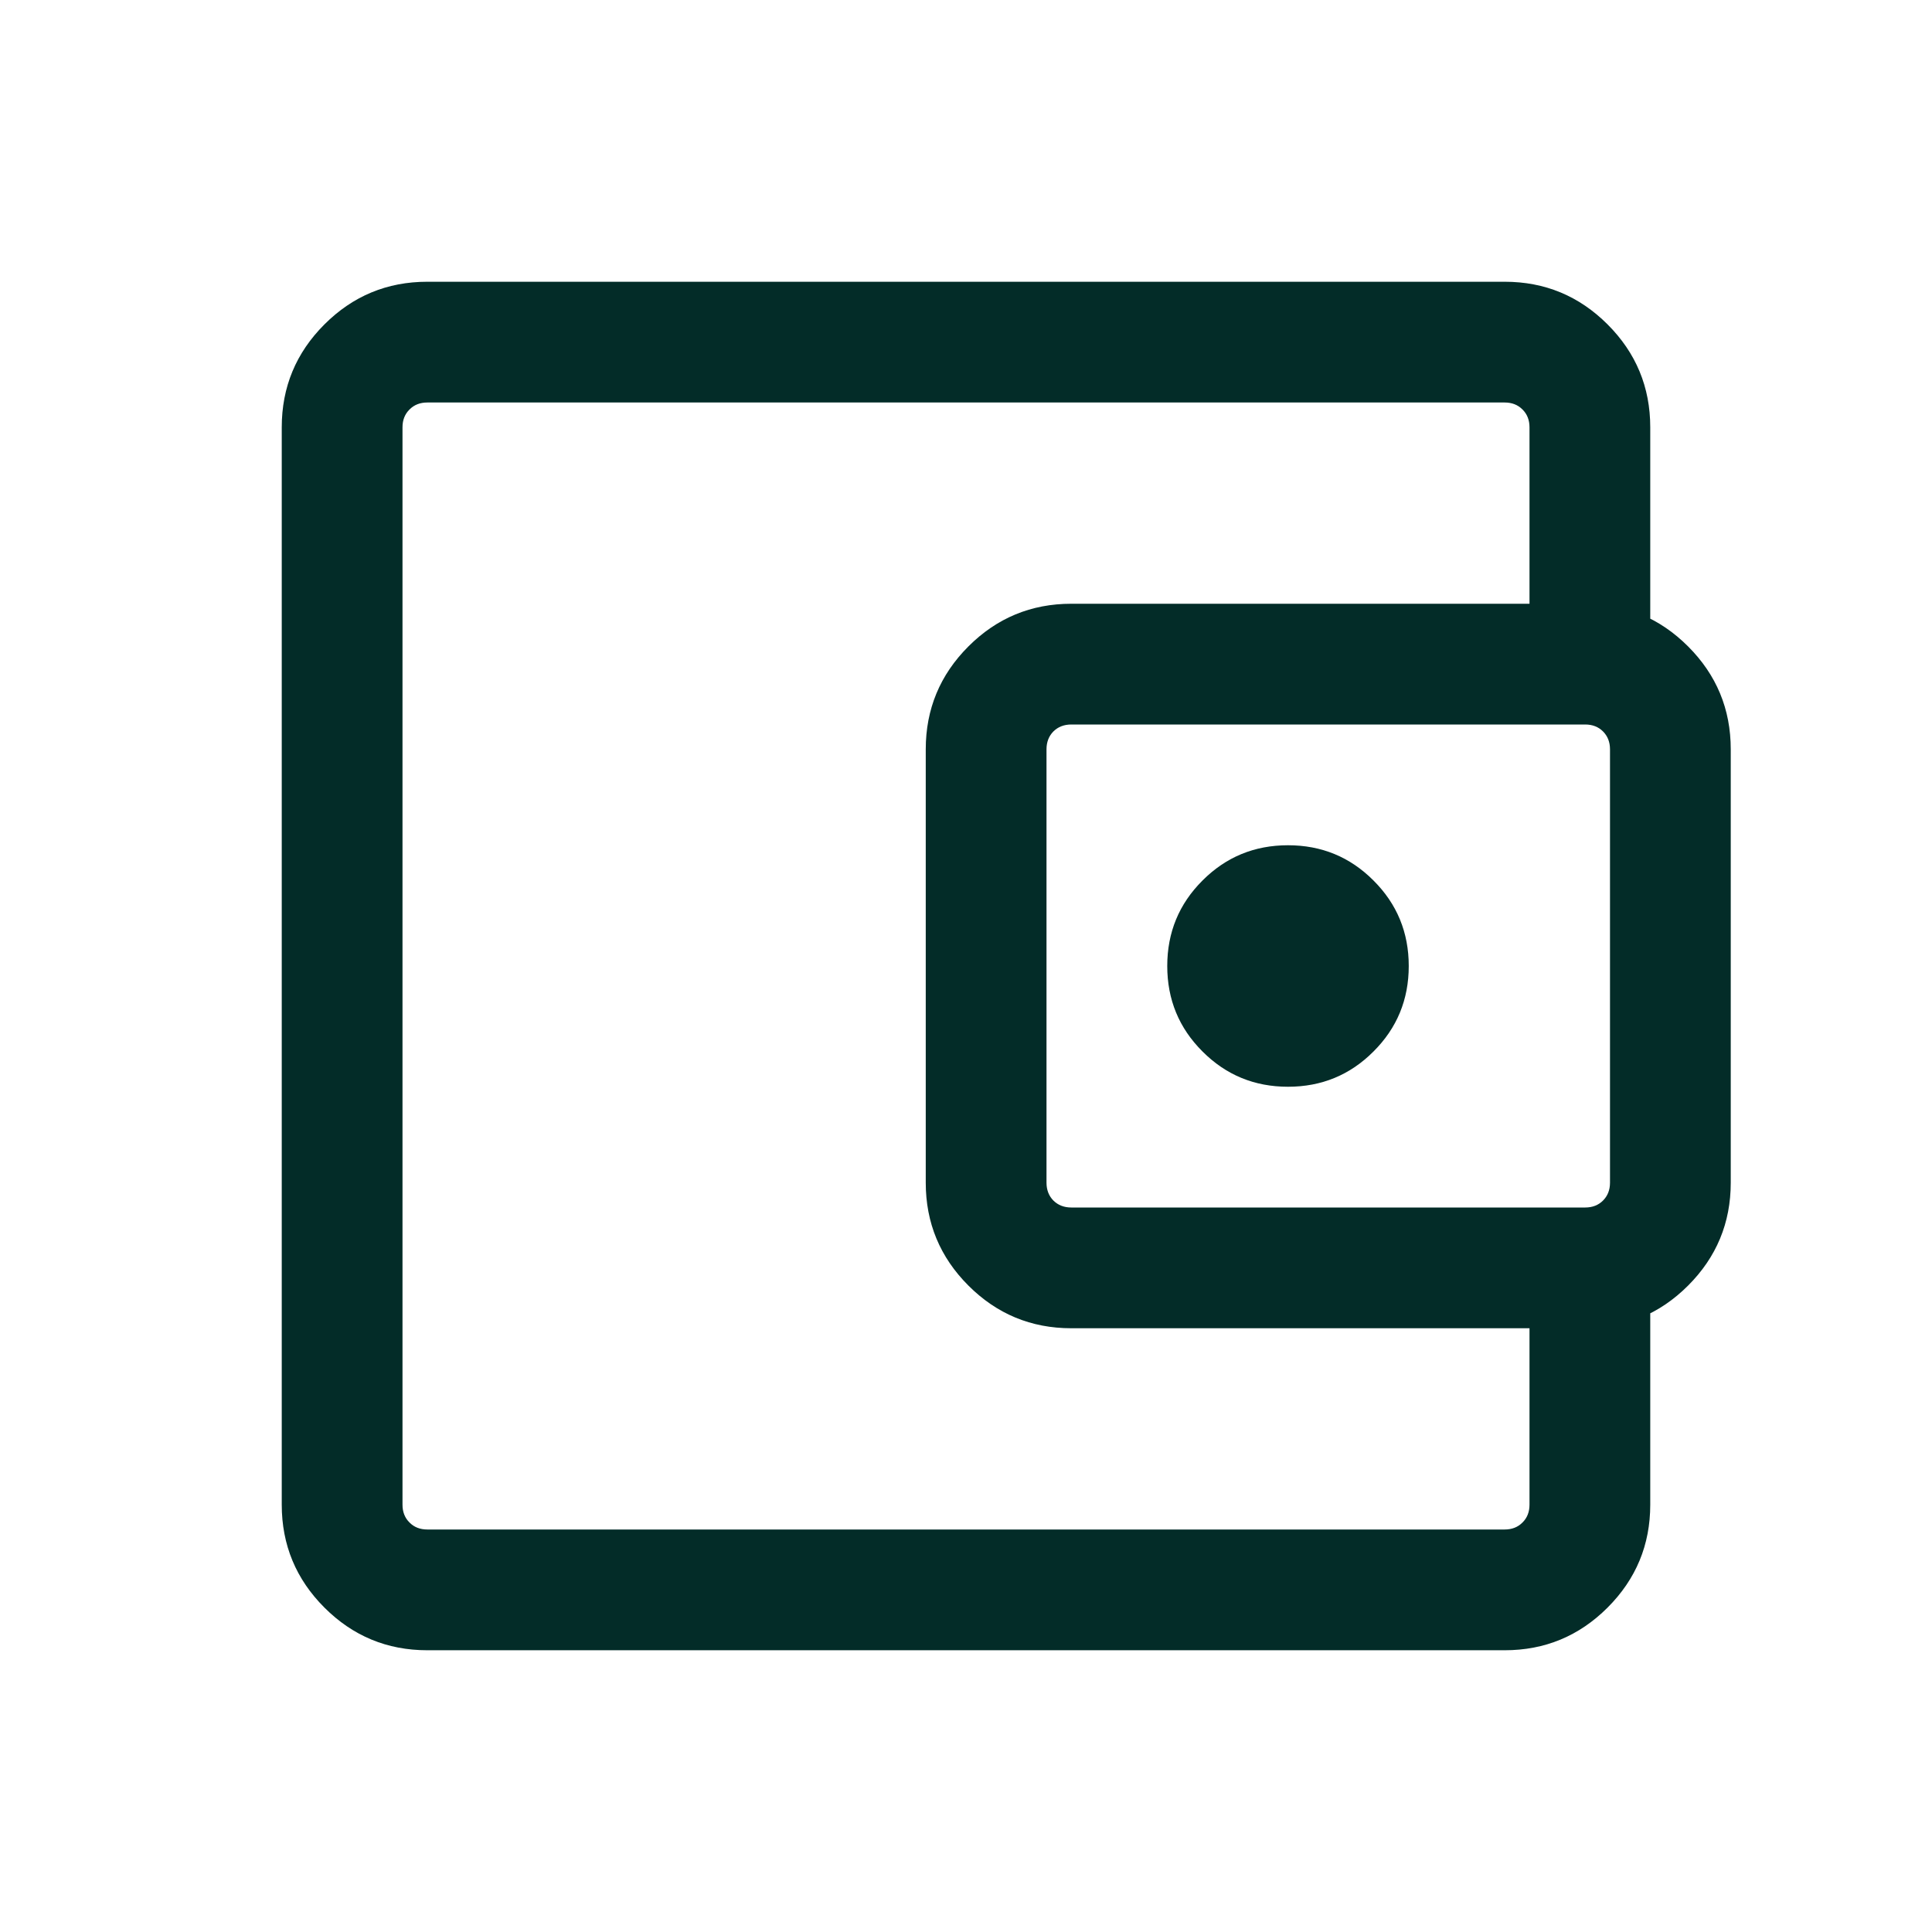 <svg width="24" height="24" viewBox="0 0 24 24" fill="none" xmlns="http://www.w3.org/2000/svg">
<mask id="mask0_1278_21" style="mask-type:alpha" maskUnits="userSpaceOnUse" x="0" y="0" width="24" height="24">
<rect width="24" height="24" fill="#D9D9D9"/>
</mask>
<g mask="url(#mask0_1278_21)">
<path d="M5.308 20.5C4.809 20.5 4.383 20.323 4.03 19.97C3.677 19.617 3.5 19.191 3.5 18.692V5.308C3.5 4.809 3.677 4.383 4.03 4.03C4.383 3.677 4.809 3.5 5.308 3.5H18.692C19.191 3.5 19.617 3.677 19.97 4.03C20.323 4.383 20.5 4.809 20.5 5.308V8.029H19V5.308C19 5.218 18.971 5.144 18.913 5.087C18.856 5.029 18.782 5 18.692 5H5.308C5.218 5 5.144 5.029 5.087 5.087C5.029 5.144 5 5.218 5 5.308V18.692C5 18.782 5.029 18.856 5.087 18.913C5.144 18.971 5.218 19 5.308 19H18.692C18.782 19 18.856 18.971 18.913 18.913C18.971 18.856 19 18.782 19 18.692V15.971H20.5V18.692C20.5 19.191 20.323 19.617 19.97 19.97C19.617 20.323 19.191 20.5 18.692 20.5H5.308ZM13.308 16.5C12.809 16.5 12.383 16.323 12.03 15.97C11.677 15.617 11.5 15.191 11.5 14.692V9.308C11.5 8.809 11.677 8.383 12.03 8.03C12.383 7.677 12.809 7.5 13.308 7.5H19.692C20.191 7.5 20.617 7.677 20.97 8.03C21.323 8.383 21.5 8.809 21.5 9.308V14.692C21.5 15.191 21.323 15.617 20.97 15.97C20.617 16.323 20.191 16.5 19.692 16.5H13.308ZM19.692 15C19.782 15 19.856 14.971 19.913 14.914C19.971 14.856 20 14.782 20 14.692V9.308C20 9.218 19.971 9.144 19.913 9.086C19.856 9.029 19.782 9 19.692 9H13.308C13.218 9 13.144 9.029 13.086 9.086C13.029 9.144 13 9.218 13 9.308V14.692C13 14.782 13.029 14.856 13.086 14.914C13.144 14.971 13.218 15 13.308 15H19.692ZM16 13.5C16.417 13.5 16.771 13.354 17.062 13.062C17.354 12.771 17.5 12.417 17.5 12C17.5 11.583 17.354 11.229 17.062 10.938C16.771 10.646 16.417 10.5 16 10.5C15.583 10.5 15.229 10.646 14.938 10.938C14.646 11.229 14.5 11.583 14.5 12C14.5 12.417 14.646 12.771 14.938 13.062C15.229 13.354 15.583 13.5 16 13.5Z" fill="#032C28"/>
</g>
</svg>
